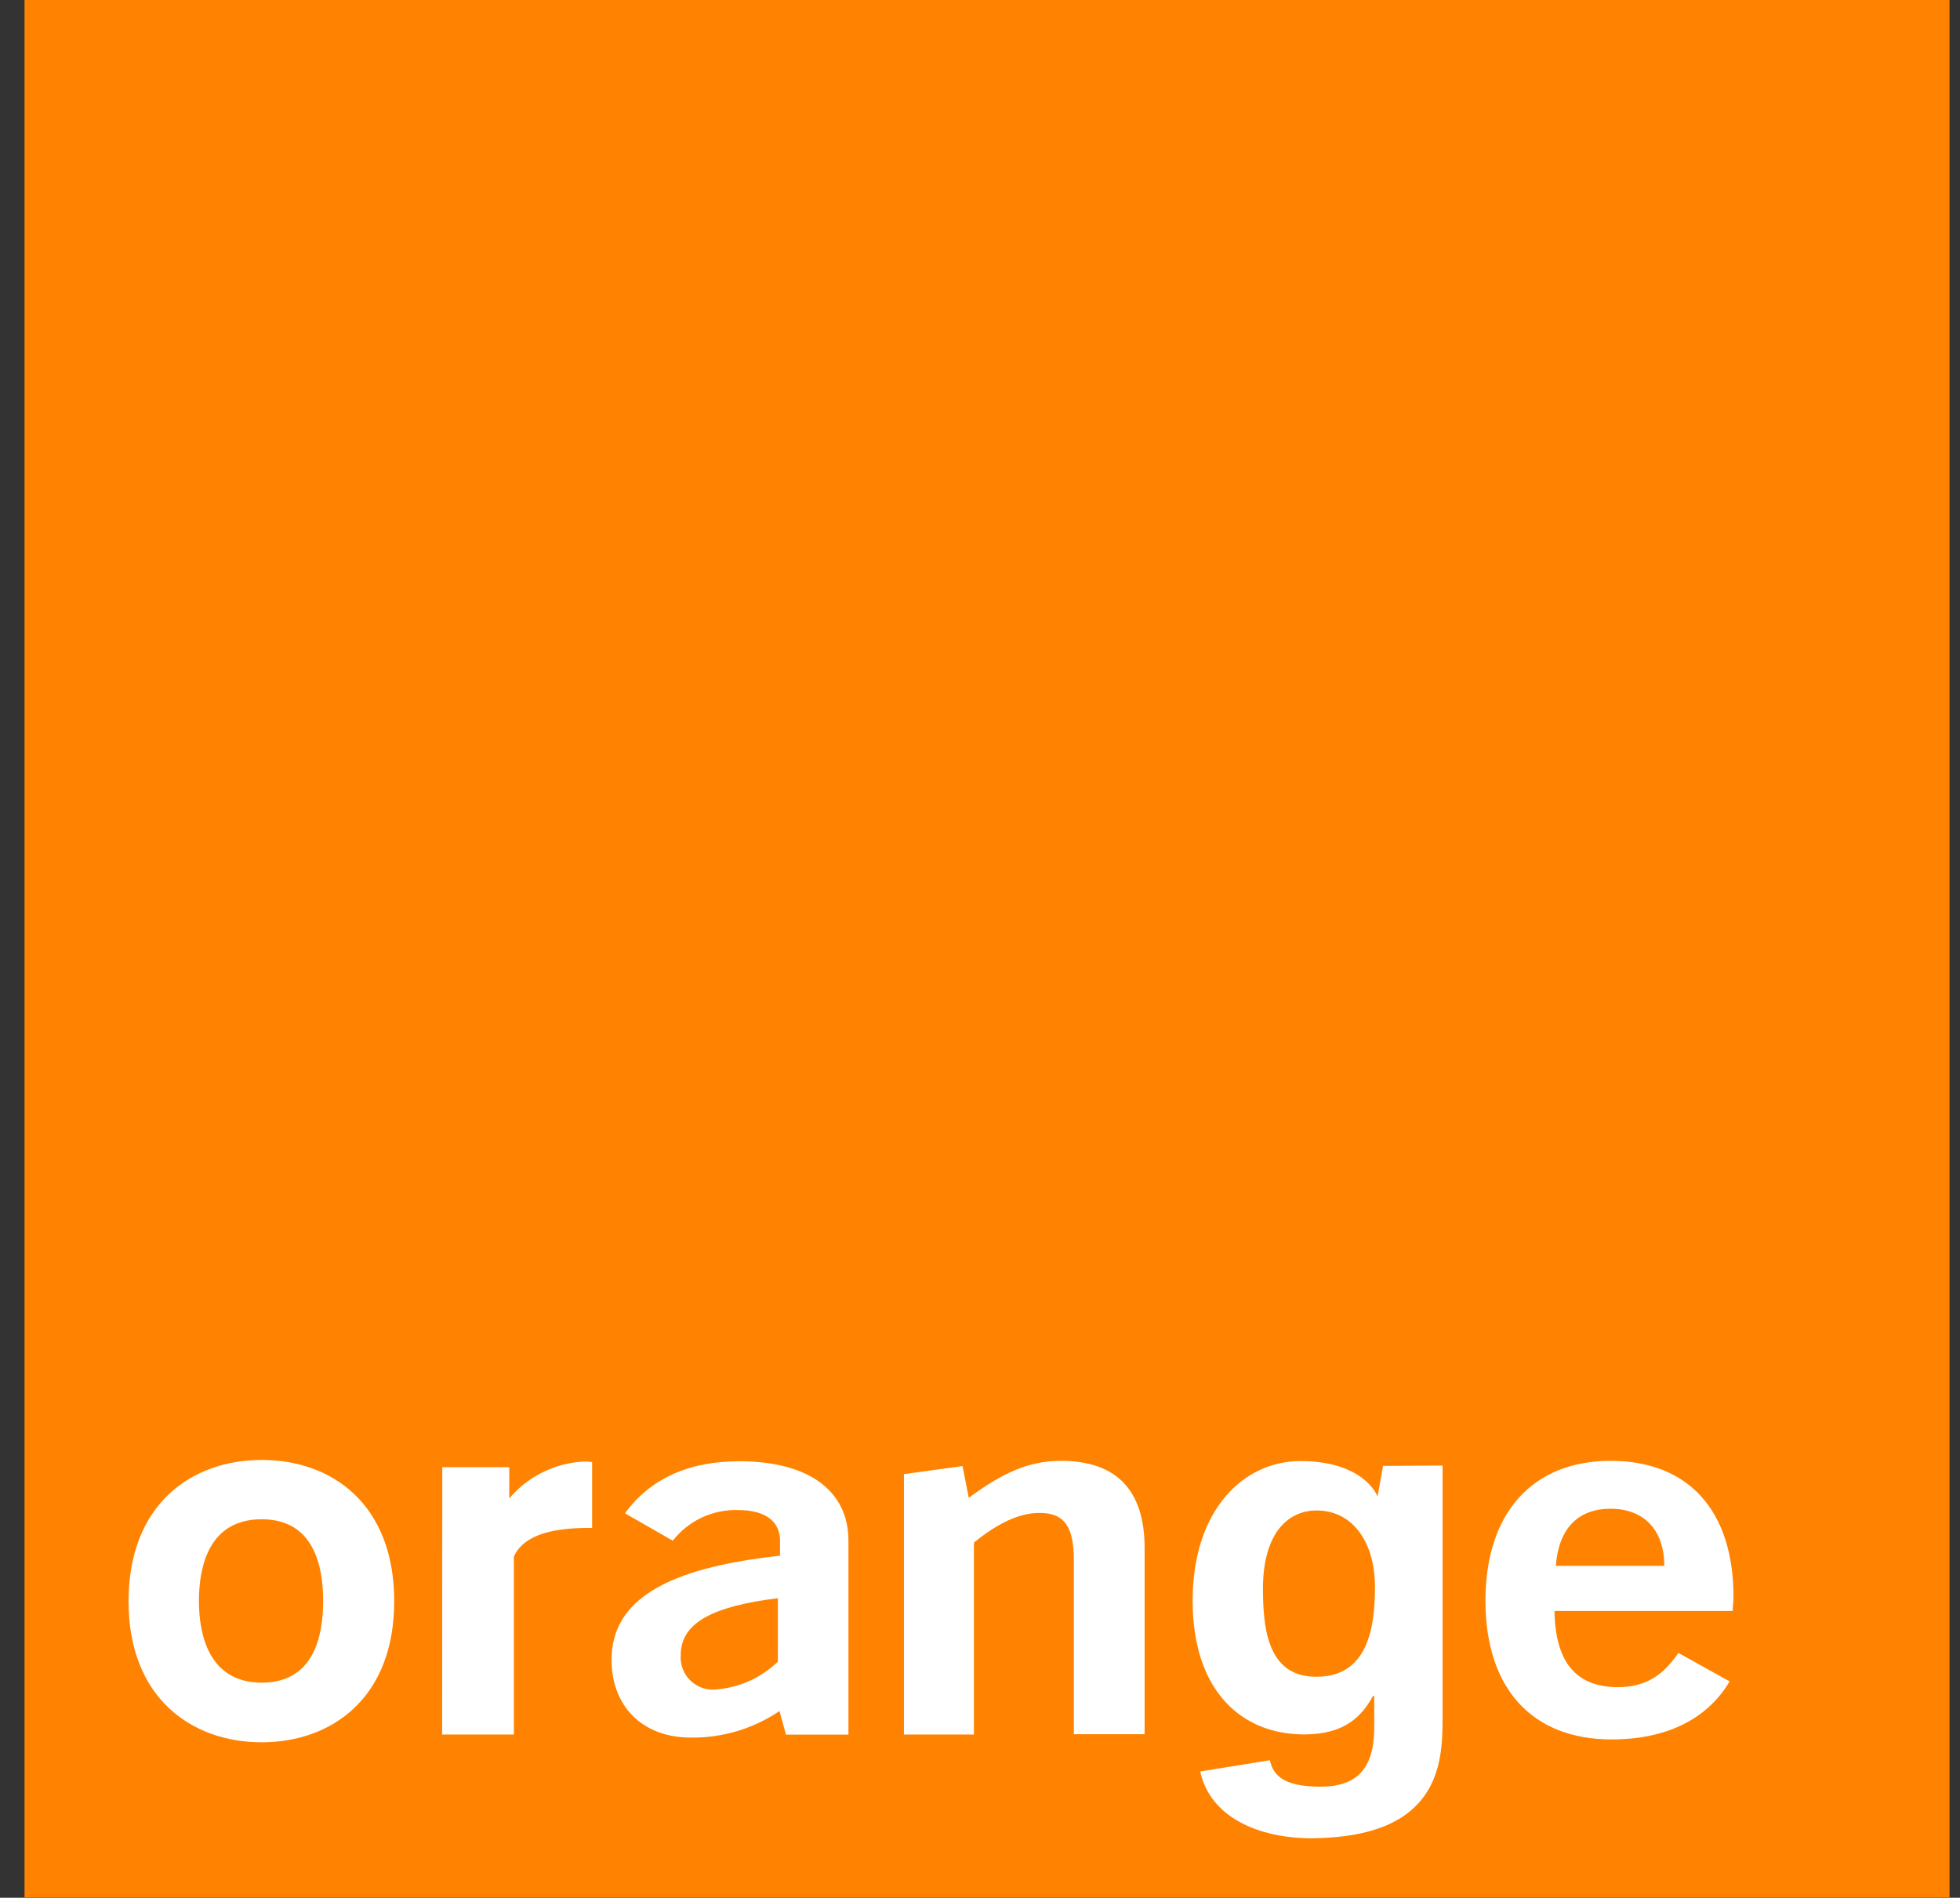 <svg width="63" height="61" viewBox="0 0 63 61" fill="none" xmlns="http://www.w3.org/2000/svg">
<rect x="0" y="0" width="63" height="61" fill="#333333" stroke="none"/>
<path d="M62.663 -0.875H0.788V60.99H62.663V-0.875Z" fill="#FF8300"/>
<path d="M25.055 54.999C24.218 55.566 23.227 55.864 22.215 55.853C20.595 55.853 19.657 54.792 19.657 53.355C19.657 51.434 21.421 50.401 25.072 50.007V49.524C25.072 48.904 24.601 48.539 23.729 48.539C23.325 48.526 22.924 48.609 22.559 48.78C22.193 48.951 21.873 49.206 21.625 49.524L20.088 48.644C20.898 47.535 22.126 46.97 23.765 46.97C26.007 46.97 27.271 47.932 27.271 49.521C27.271 49.521 27.271 55.741 27.271 55.758H25.263L25.055 54.999ZM21.882 53.194C21.87 53.336 21.888 53.478 21.934 53.613C21.98 53.747 22.053 53.871 22.149 53.976C22.245 54.081 22.362 54.165 22.492 54.223C22.622 54.281 22.763 54.312 22.906 54.313C23.692 54.28 24.439 53.958 25.003 53.411V51.372C22.886 51.635 21.882 52.173 21.882 53.194Z" fill="white"/>
<path d="M29.055 47.384L30.938 47.125L31.139 48.145C32.196 47.367 33.042 46.957 34.102 46.957C35.876 46.957 36.791 47.893 36.791 49.757V55.744H34.517V50.164C34.517 49.107 34.237 48.631 33.42 48.631C32.762 48.631 32.071 48.959 31.304 49.586V55.754H29.055V47.384Z" fill="white"/>
<path d="M51.799 55.912C49.258 55.912 47.747 54.29 47.747 51.451C47.747 48.611 49.281 46.957 51.77 46.957C54.258 46.957 55.72 48.539 55.72 51.336C55.72 51.484 55.694 51.635 55.694 51.782H49.966C49.989 53.424 50.66 54.231 51.994 54.231C52.849 54.231 53.419 53.903 53.949 53.132L55.595 54.047C54.871 55.268 53.557 55.912 51.799 55.912ZM53.495 50.332C53.495 49.176 52.836 48.497 51.77 48.497C50.703 48.497 50.097 49.153 50.009 50.332H53.495Z" fill="white"/>
<path d="M8.412 56.004C6.163 56.004 4.132 54.582 4.132 51.471C4.132 48.359 6.154 46.928 8.412 46.928C10.67 46.928 12.671 48.349 12.671 51.471C12.671 54.592 10.65 56.004 8.412 56.004ZM8.412 48.835C6.71 48.835 6.394 50.361 6.394 51.461C6.394 52.56 6.723 54.087 8.412 54.087C10.101 54.087 10.387 52.567 10.387 51.461C10.387 50.354 10.097 48.835 8.412 48.835Z" fill="white"/>
<path d="M14.216 47.161H16.369V48.165C16.663 47.816 17.027 47.532 17.436 47.328C17.845 47.124 18.292 47.006 18.749 46.98C18.843 46.977 18.938 46.983 19.032 46.996V49.114H18.926C17.939 49.114 16.869 49.265 16.517 50.033V55.754H14.212L14.216 47.161Z" fill="white"/>
<path d="M42.325 53.896C44.05 53.896 44.195 52.137 44.195 50.995C44.195 49.652 43.537 48.552 42.312 48.552C41.502 48.552 40.594 49.153 40.594 51.086C40.607 52.163 40.663 53.919 42.325 53.896ZM46.368 47.108V55.255C46.368 56.7 46.259 59.063 42.154 59.089C40.462 59.089 38.895 58.416 38.579 56.942L40.818 56.581C40.913 57.005 41.173 57.431 42.441 57.431C43.606 57.431 44.172 56.864 44.172 55.518V54.533L44.142 54.5C43.78 55.157 43.24 55.751 41.917 55.751C39.916 55.751 38.335 54.362 38.335 51.451C38.335 48.539 39.965 46.967 41.795 46.964C43.51 46.964 44.149 47.745 44.3 48.152H44.271L44.455 47.121L46.368 47.108Z" fill="white"/>
</svg>
